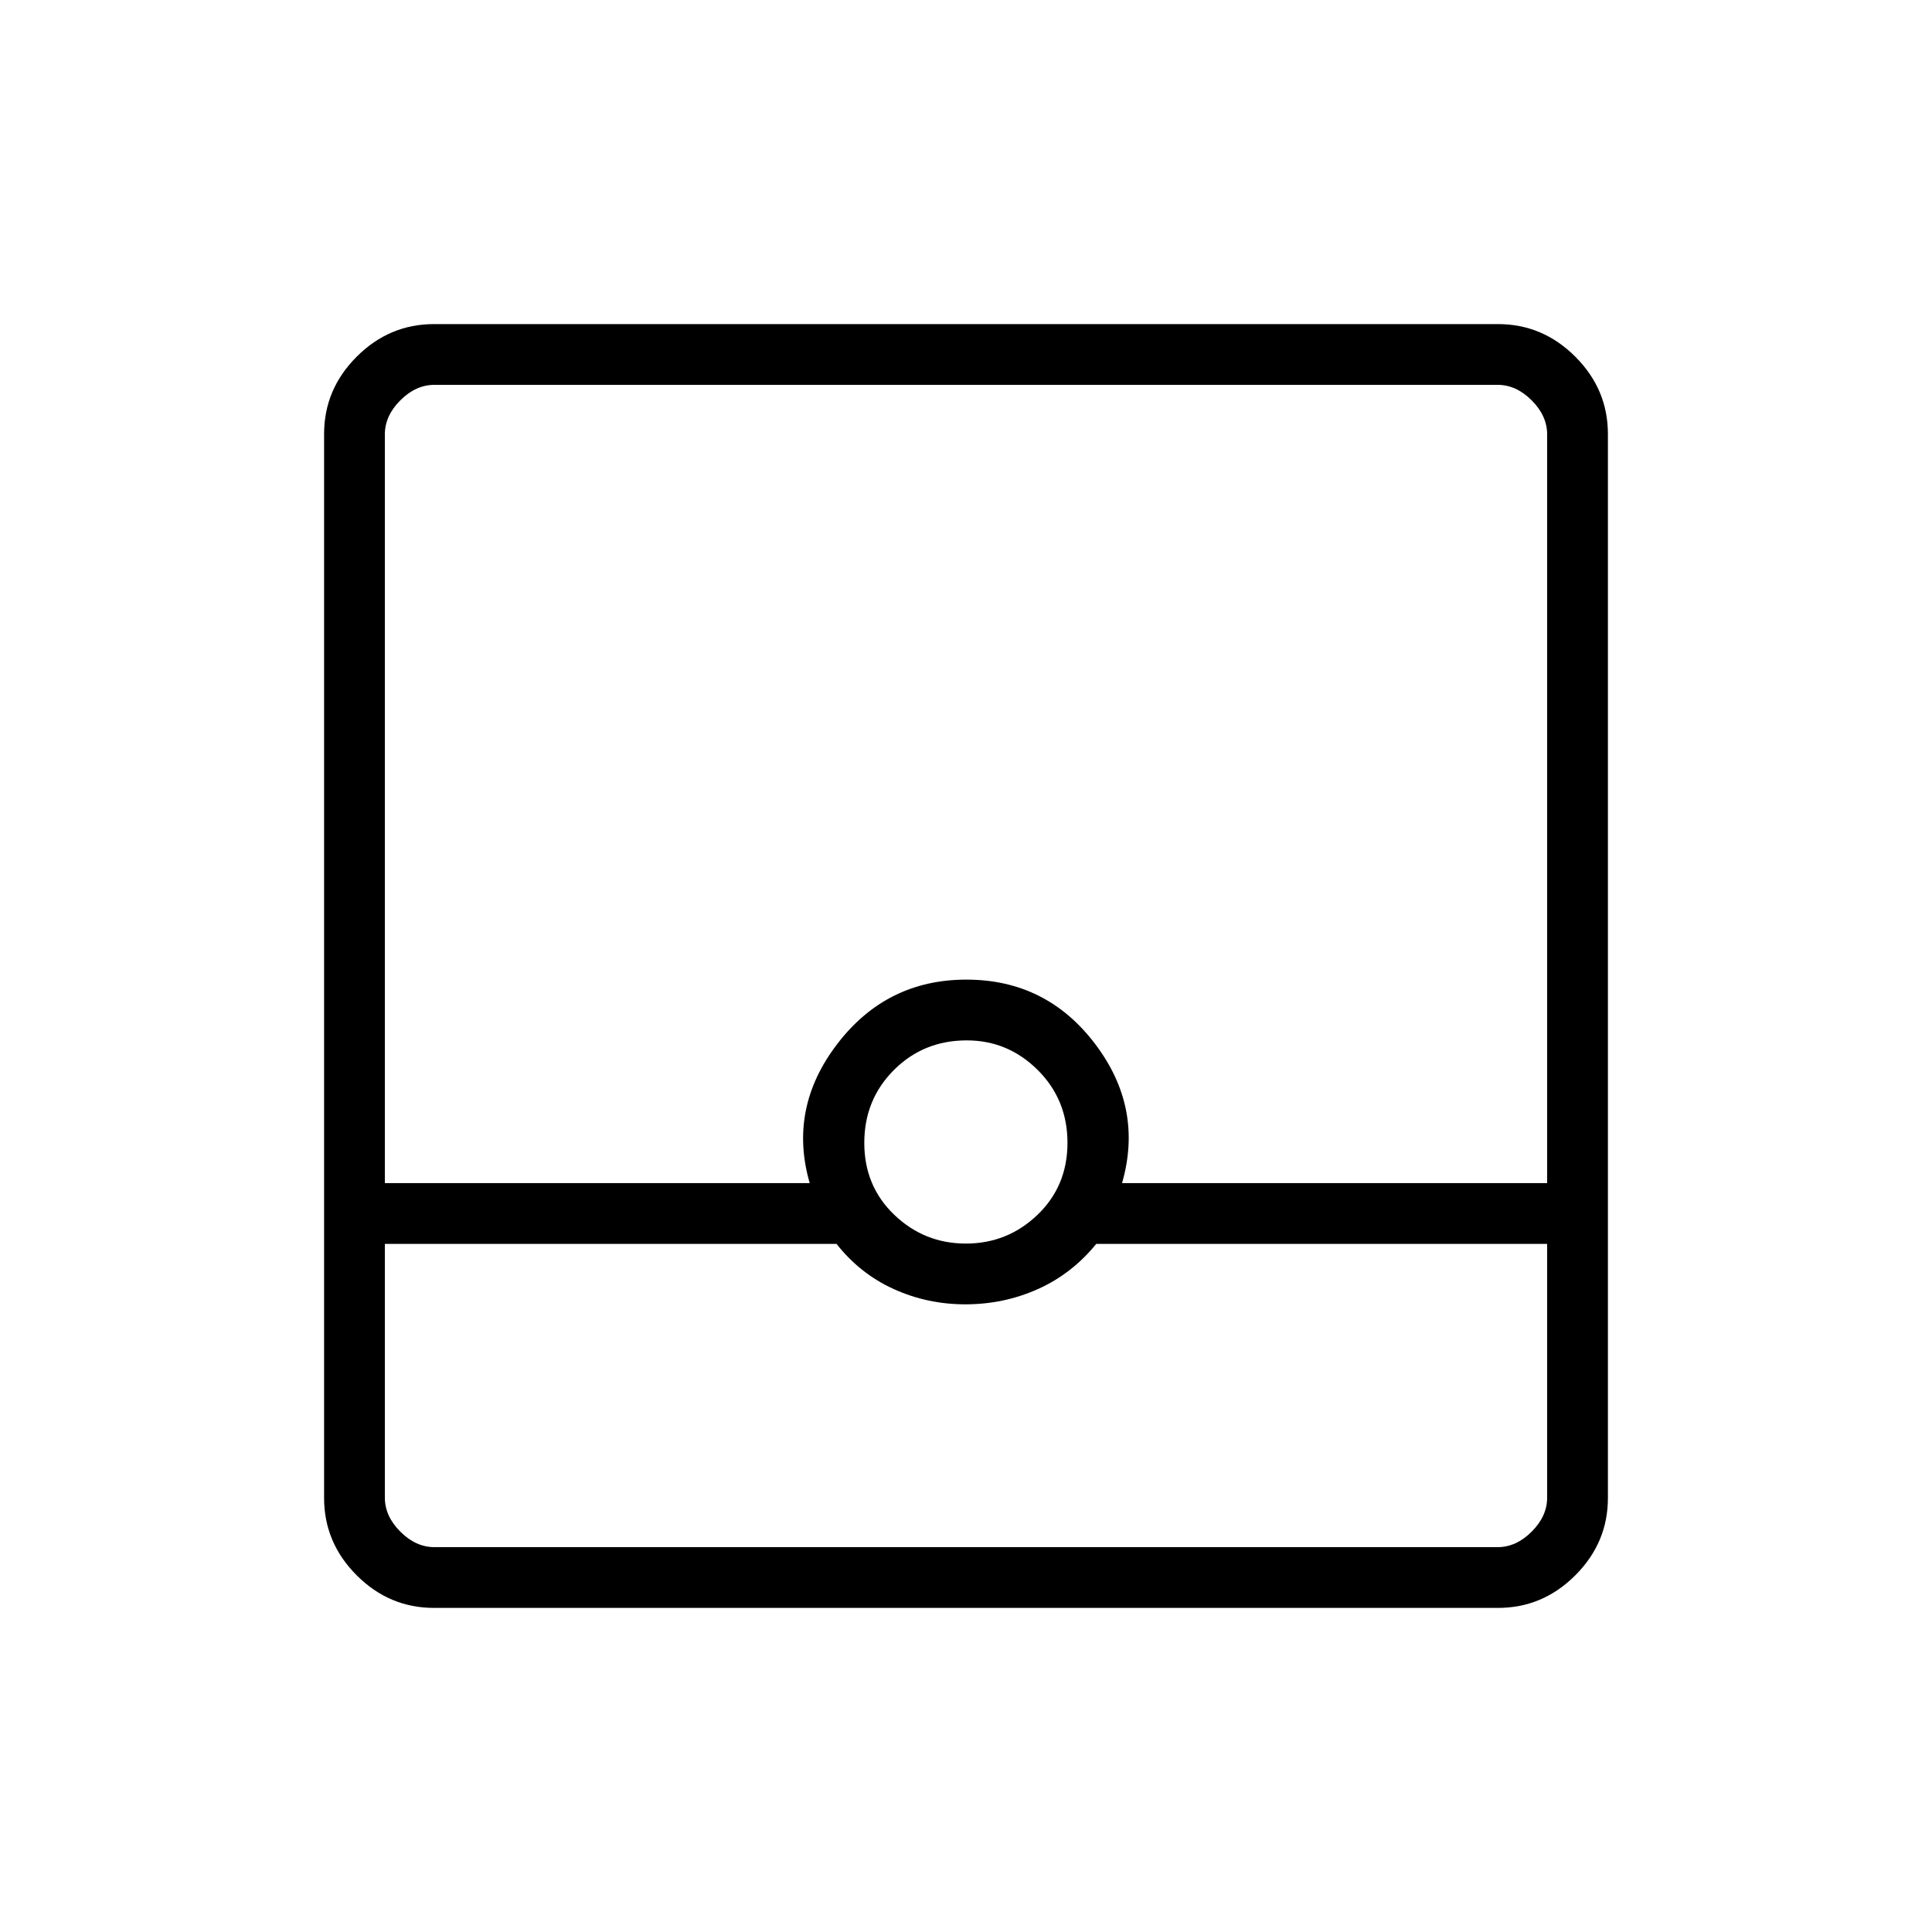 <svg xmlns="http://www.w3.org/2000/svg" height="48" viewBox="0 -960 960 960" width="48"><path d="M215.664-161.038q-22.229 0-38.427-16.199-16.199-16.198-16.199-38.427v-528.672q0-22.229 16.199-38.427 16.198-16.199 38.427-16.199h528.672q22.229 0 38.427 16.199 16.199 16.198 16.199 38.427v528.672q0 22.229-16.199 38.427-16.198 16.199-38.427 16.199H215.664Zm-24.433-180.885v126.077q0 9.231 7.692 16.923 7.692 7.692 16.923 7.692h528.308q9.231 0 16.923-7.692 7.692-7.692 7.692-16.923v-126.077H544.731q-12.085 14.863-28.984 22.451-16.899 7.587-36.096 7.587-18.823 0-35.559-7.587-16.736-7.588-28.438-22.451H191.231Zm288.725-.154q20.657 0 35.562-14.283 14.905-14.282 14.905-35.769 0-21.486-14.791-36.198-14.792-14.711-35.261-14.711-21.486 0-36.198 14.725-14.711 14.725-14.711 36.211 0 21.487 14.918 35.756 14.919 14.269 35.576 14.269Zm-288.725-30.038h211.115q-10.769-37.193 13.692-69.154 24.462-31.962 64.154-31.962 39.693 0 63.904 31.877 24.212 31.876 13.443 69.239h211.23v-372.039q0-9.231-7.692-16.923-7.692-7.692-16.923-7.692H215.846q-9.231 0-16.923 7.692-7.692 7.692-7.692 16.923v372.039Zm0 180.884h577.538-577.538Z"/></svg>